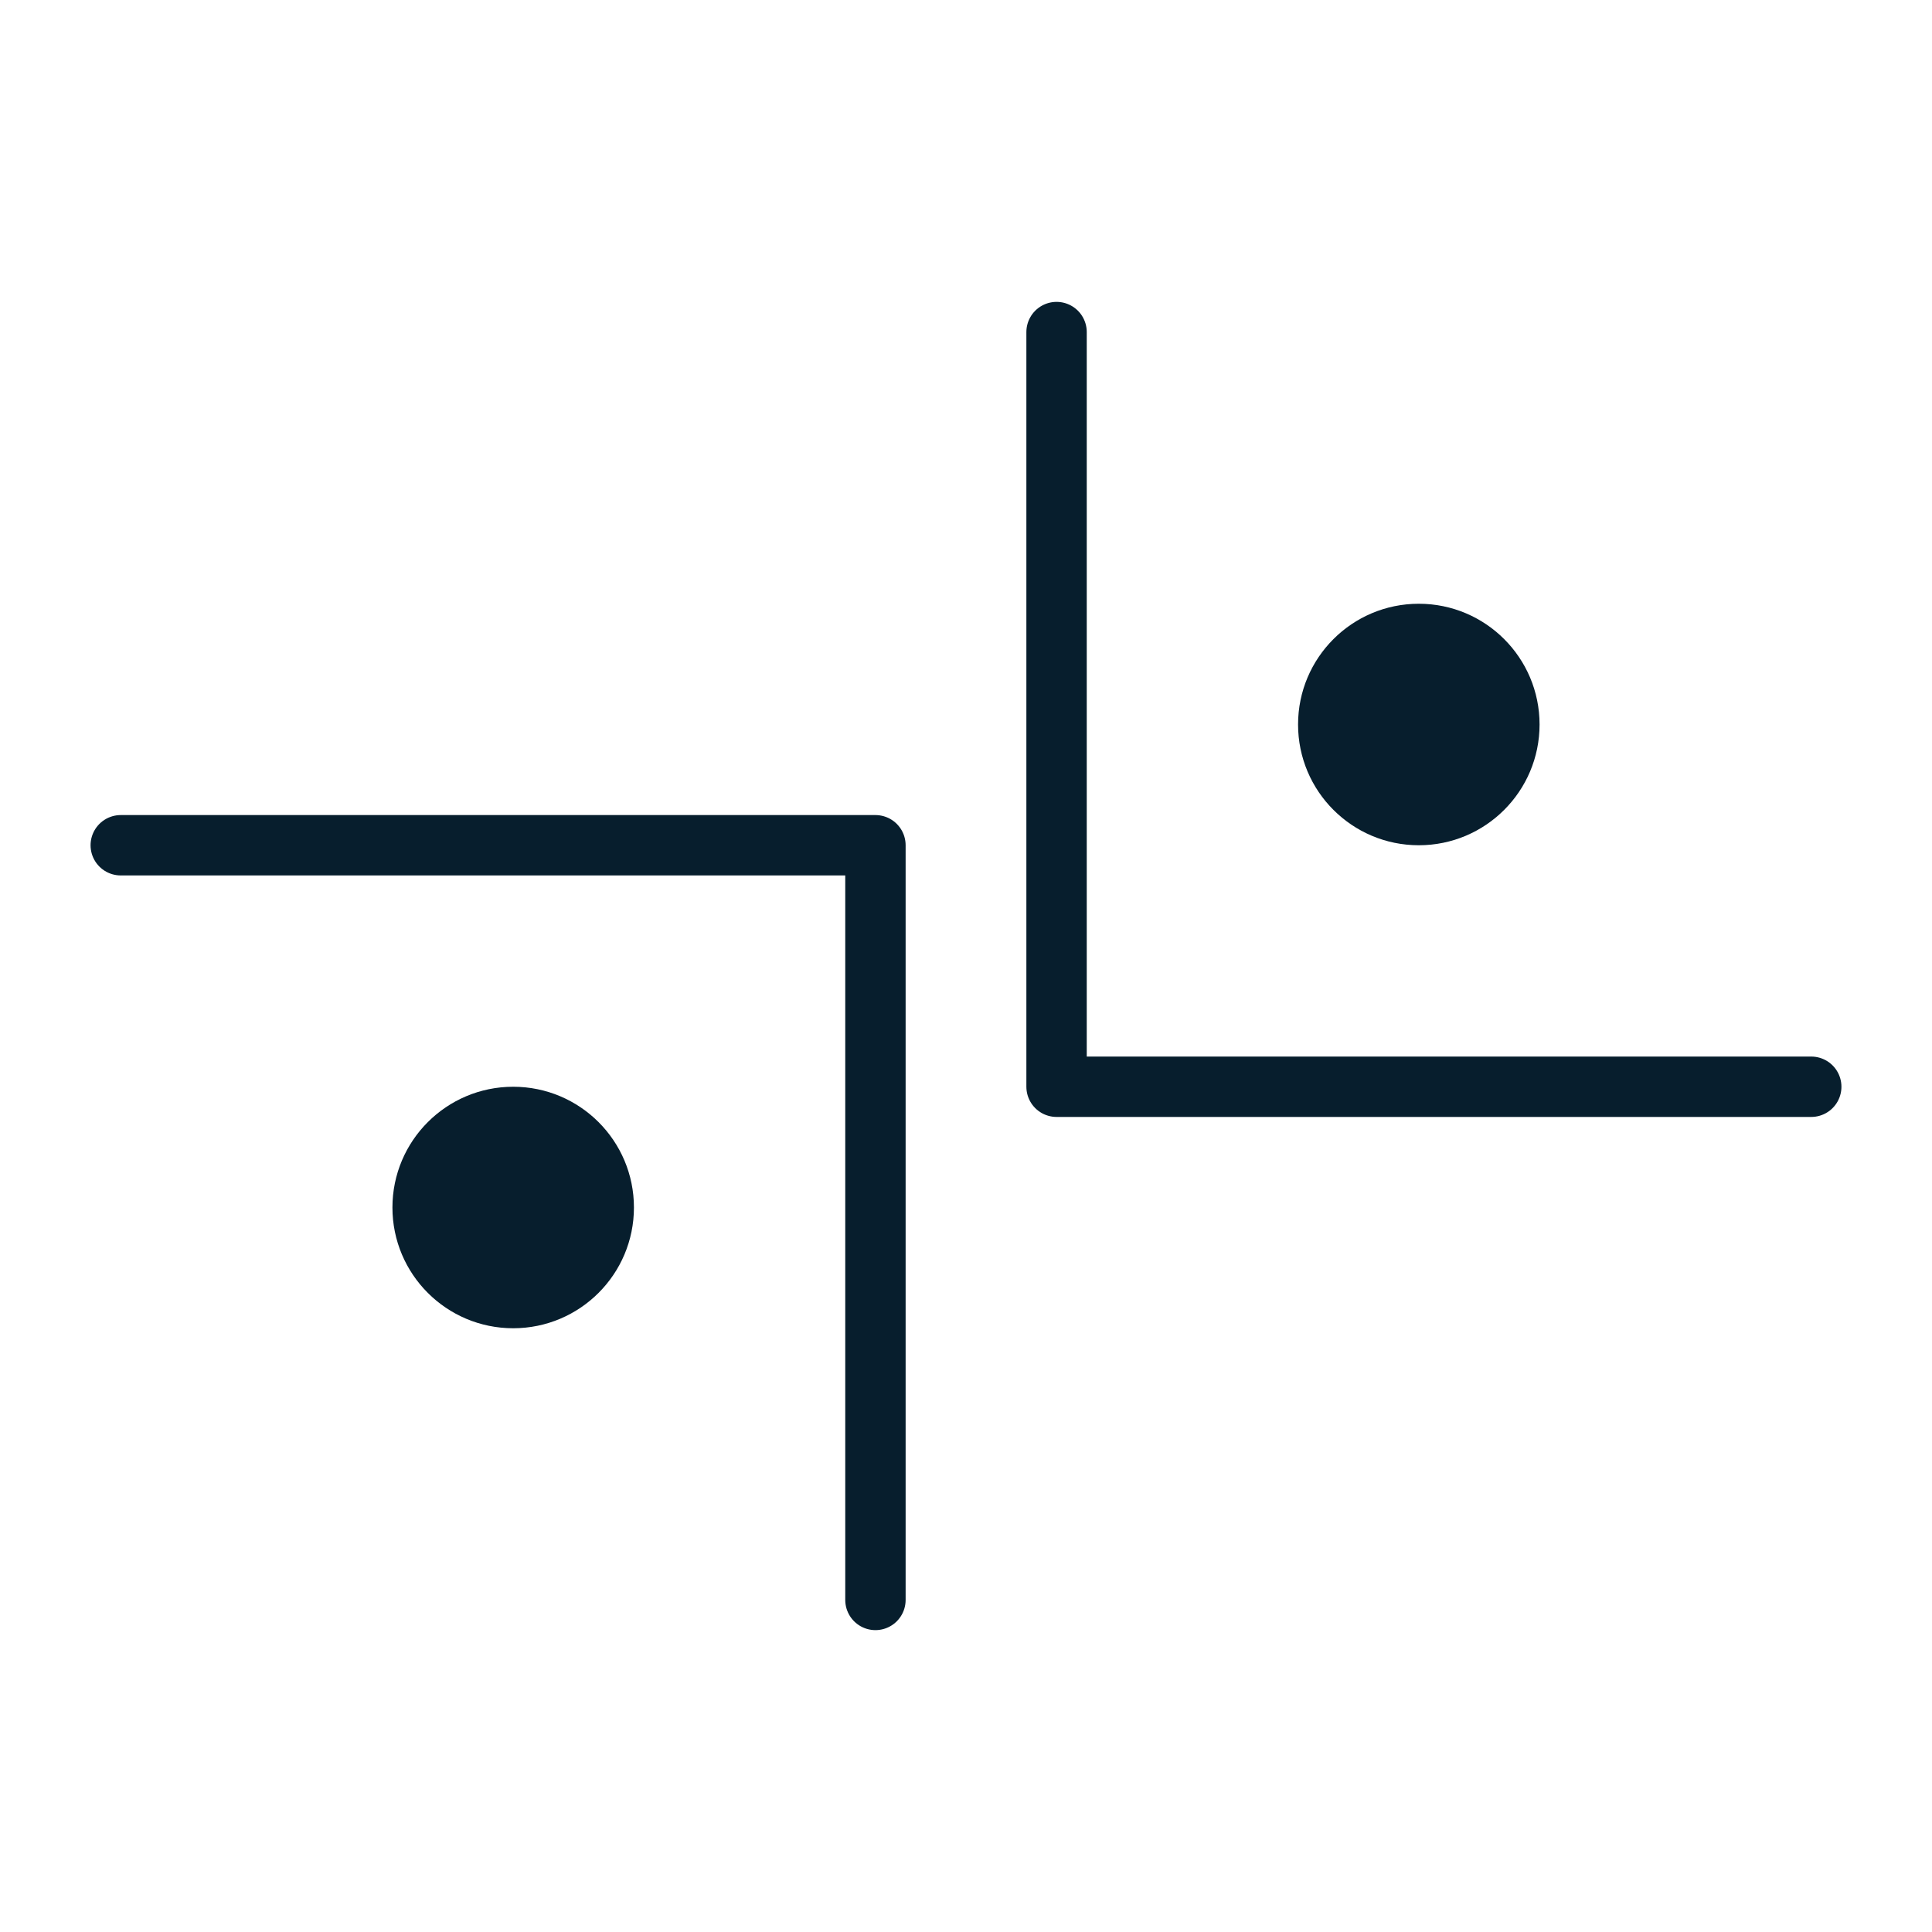 <svg width="64" height="64" viewBox="0 0 64 64" fill="none" xmlns="http://www.w3.org/2000/svg">
<path d="M4 28H29V53" stroke="#071E2D" stroke-width="2" stroke-linecap="round" stroke-linejoin="round"/>
<path d="M60 36L35 36L35 11" stroke="#071E2D" stroke-width="2" stroke-linecap="round" stroke-linejoin="round"/>
<circle cx="17" cy="40" r="4" fill="#071E2D"/>
<ellipse cx="47" cy="24" rx="4" ry="4" transform="rotate(-180 47 24)" fill="#071E2D"/>
</svg>

